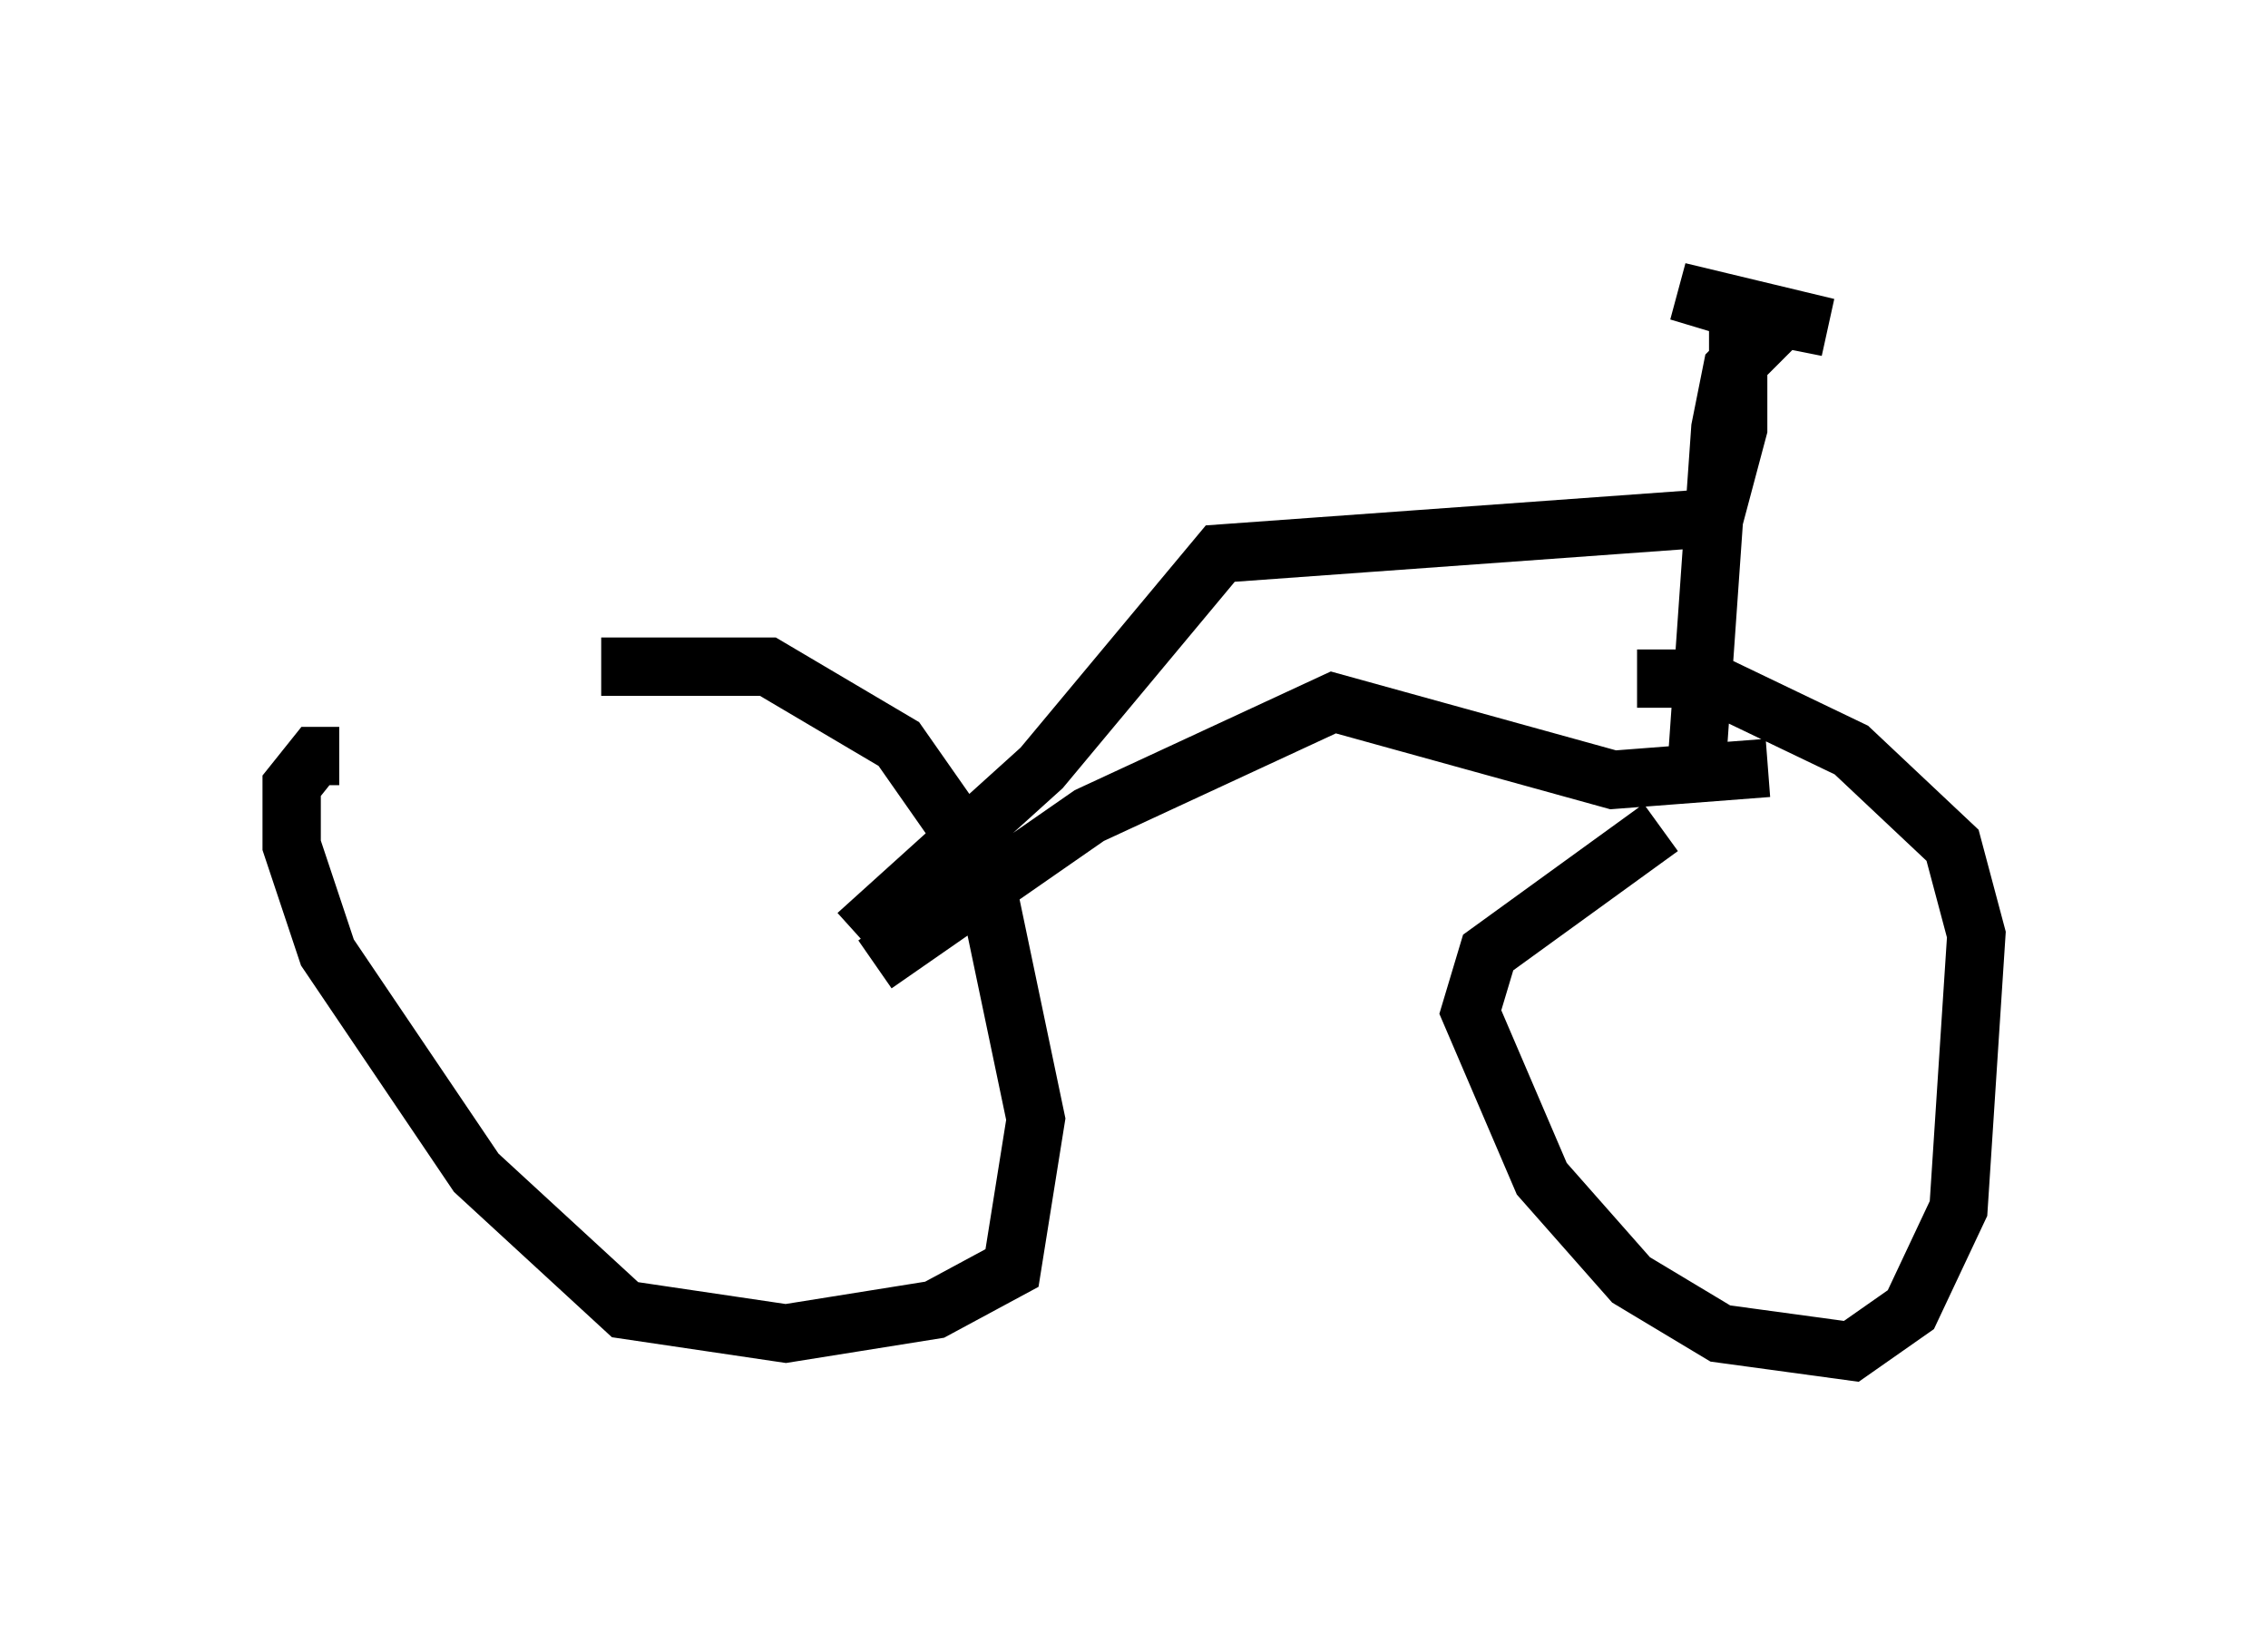 <?xml version="1.0" encoding="utf-8" ?>
<svg baseProfile="full" height="28.171" version="1.1" width="38.89" xmlns="http://www.w3.org/2000/svg" xmlns:ev="http://www.w3.org/2001/xml-events" xmlns:xlink="http://www.w3.org/1999/xlink"><defs /><rect fill="white" height="28.171" width="38.89" x="0" y="0" /><path d="M8.165, 12.656 m2.144, -1.225 l2.858, 0.0 2.246, 1.327 l1.429, 2.042 0.919, 4.39 l-0.408, 2.552 -1.327, 0.715 l-2.552, 0.408 -2.756, -0.408 l-2.552, -2.348 -2.552, -3.777 l-0.613, -1.838 0.0, -1.021 l0.408, -0.51 0.408, 0.0 m22.254, -1.327 l1.123, 0.0 2.552, 1.225 l1.735, 1.633 0.408, 1.531 l-0.306, 4.696 -0.817, 1.735 l-1.021, 0.715 -2.246, -0.306 l-1.531, -0.919 -1.531, -1.735 l-1.225, -2.858 0.306, -1.021 l2.96, -2.144 m-13.475, 2.348 l3.675, -2.552 4.185, -1.94 l4.798, 1.327 2.654, -0.204 m-15.619, 2.858 l3.165, -2.858 3.063, -3.675 l8.473, -0.613 0.408, -1.531 l0.0, -2.042 1.531, 0.306 l-2.552, -0.613 1.021, 0.306 l0.408, 0.51 -0.51, 0.51 l-0.204, 1.021 -0.408, 5.819 " fill="none" stroke="black" stroke-width="1" /></svg>